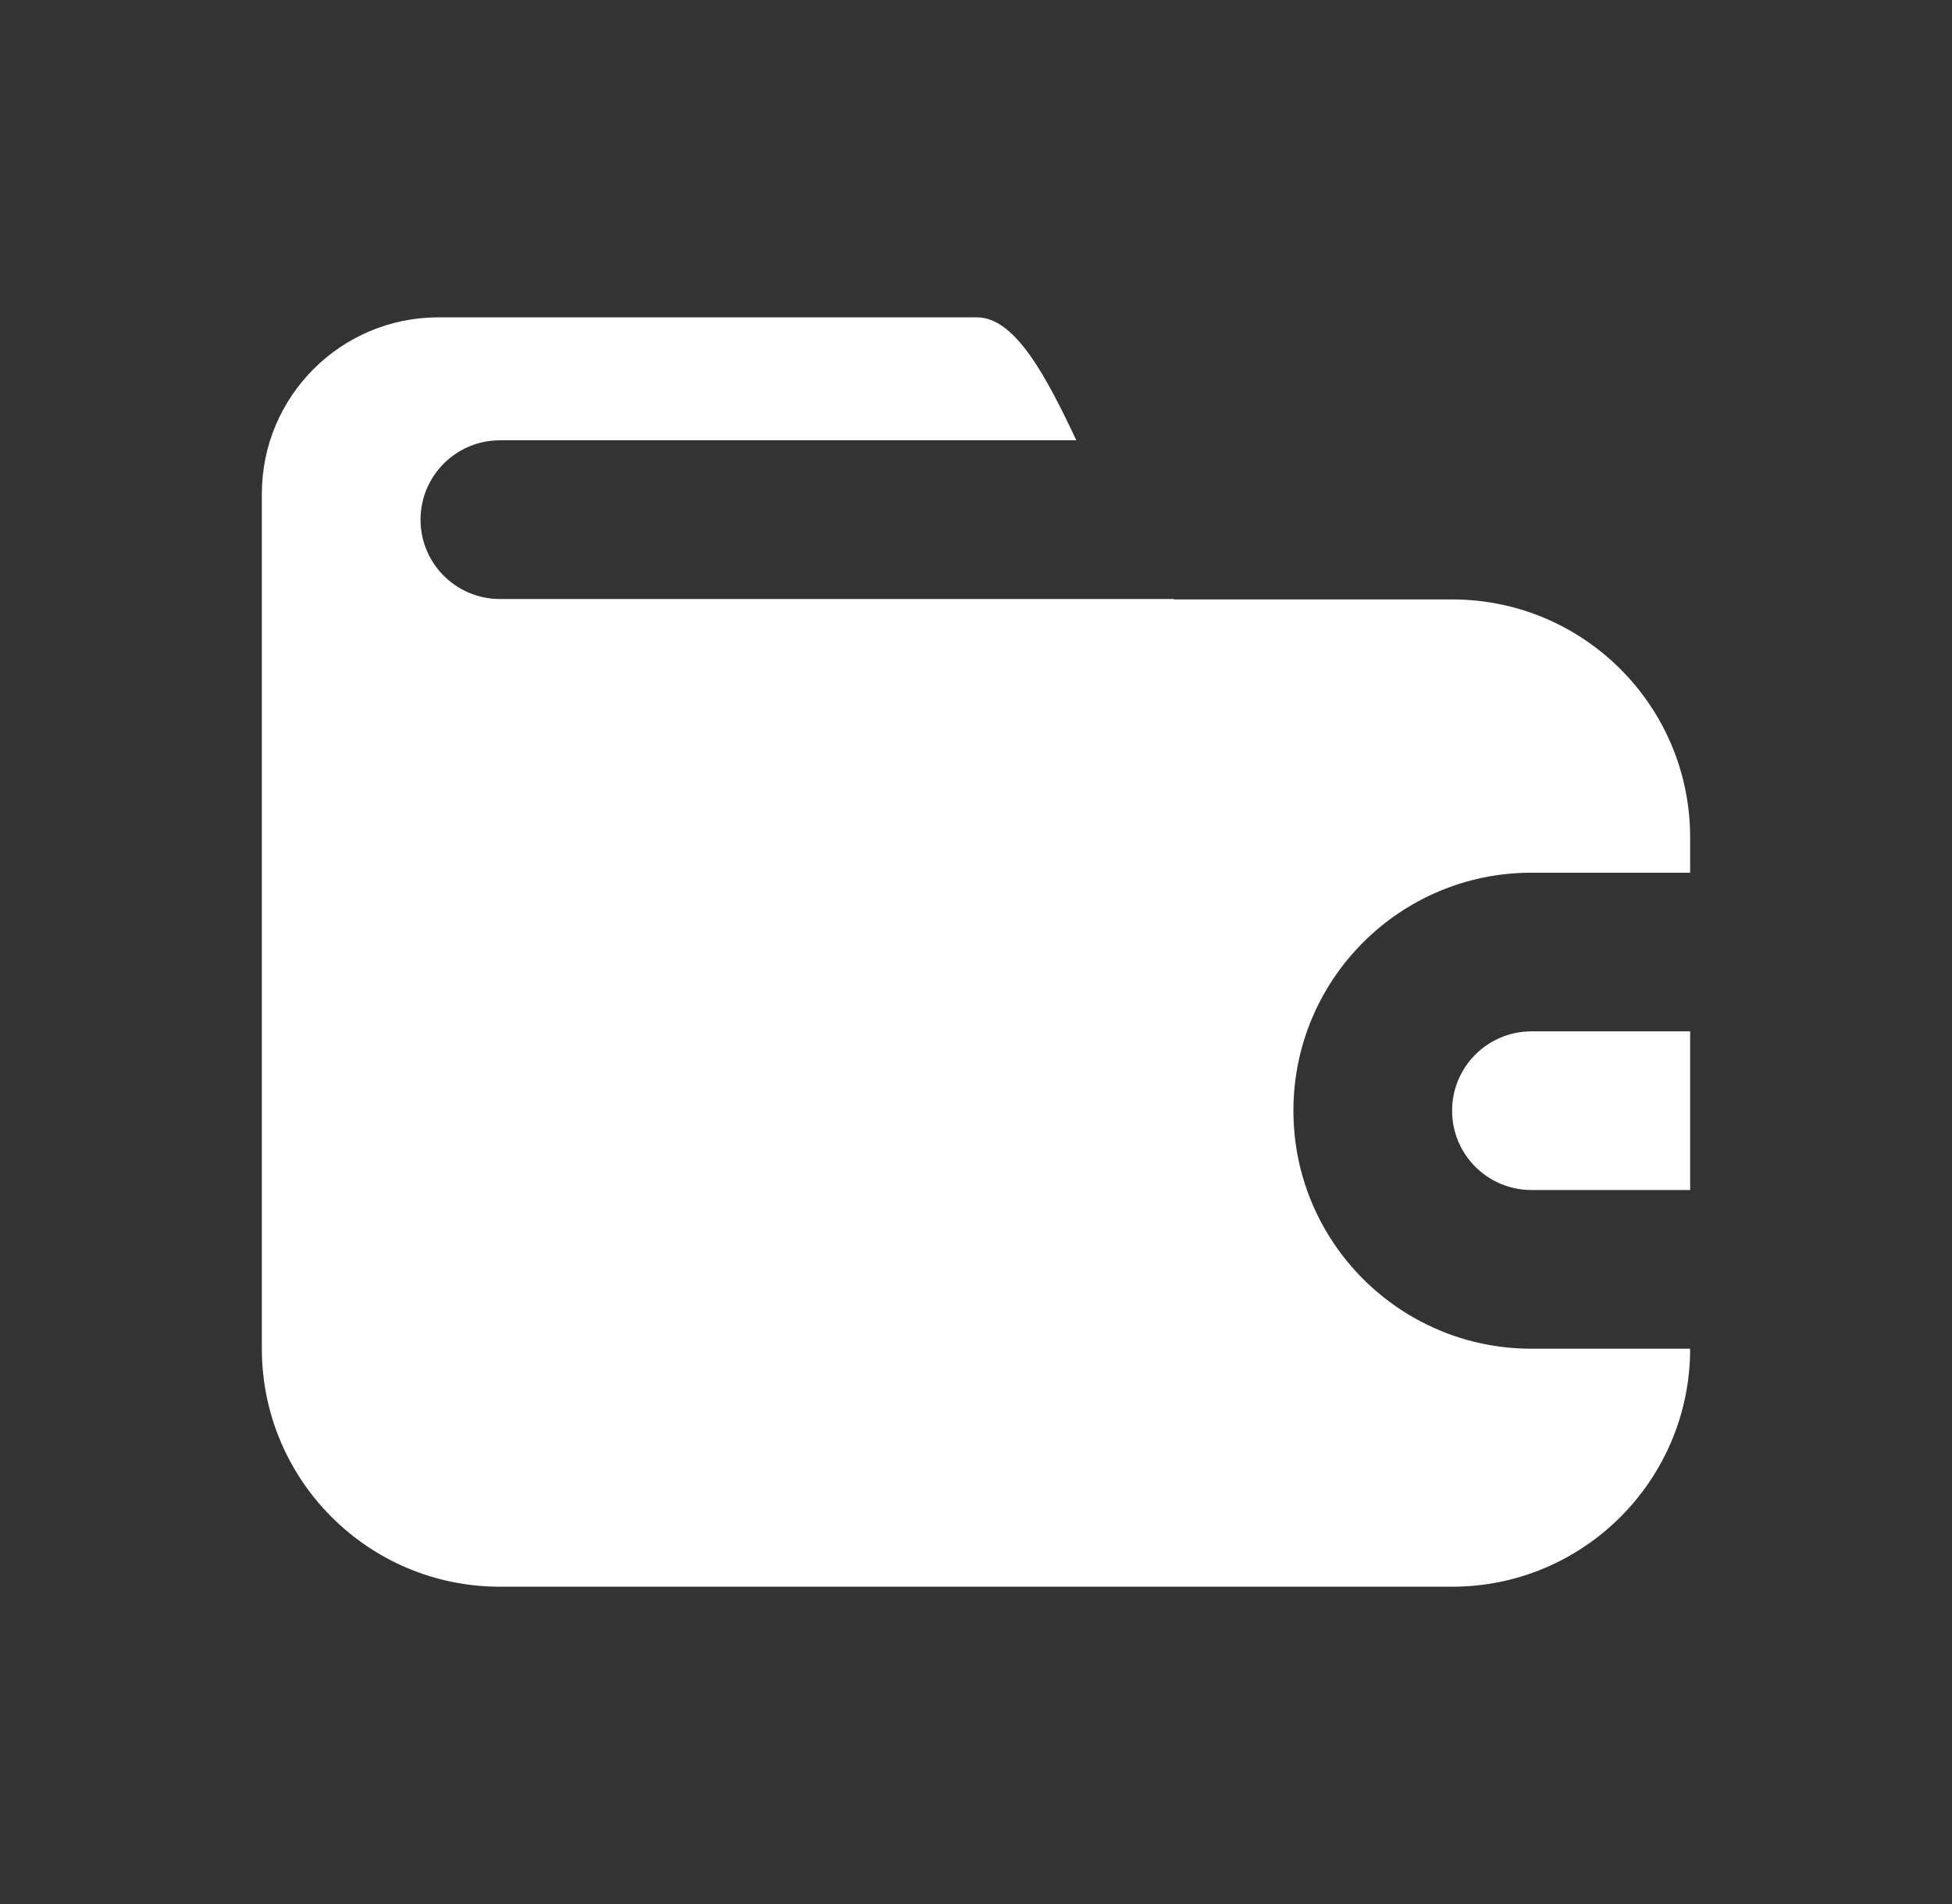 <svg width="41" height="40" viewBox="0 0 41 40" fill="none" xmlns="http://www.w3.org/2000/svg">
<rect x="0" y="0" width="41" height="40" fill="#333333" stroke="none"/>
<path d="M30.5 33.334H10.5C7.739 33.334 5.5 31.095 5.5 28.334V10.375C5.5 8.327 7.16 6.667 9.208 6.667H20.523C21.317 6.667 21.974 7.901 22.607 9.25H10.5C9.58 9.25 8.833 9.997 8.833 10.917C8.833 11.838 9.58 12.584 10.5 12.584H24.648L24.667 12.593H30.502C33.263 12.593 35.5 14.832 35.5 17.593V18.334H32.167C29.405 18.334 27.167 20.572 27.167 23.334C27.167 26.095 29.405 28.334 32.167 28.334H35.5C35.5 31.095 33.261 33.334 30.5 33.334Z" fill="white"/>
<path d="M35.5 25V21.667H32.167C31.246 21.667 30.5 22.413 30.5 23.334C30.5 24.254 31.246 25 32.167 25H35.5Z" fill="white"/>
</svg>
